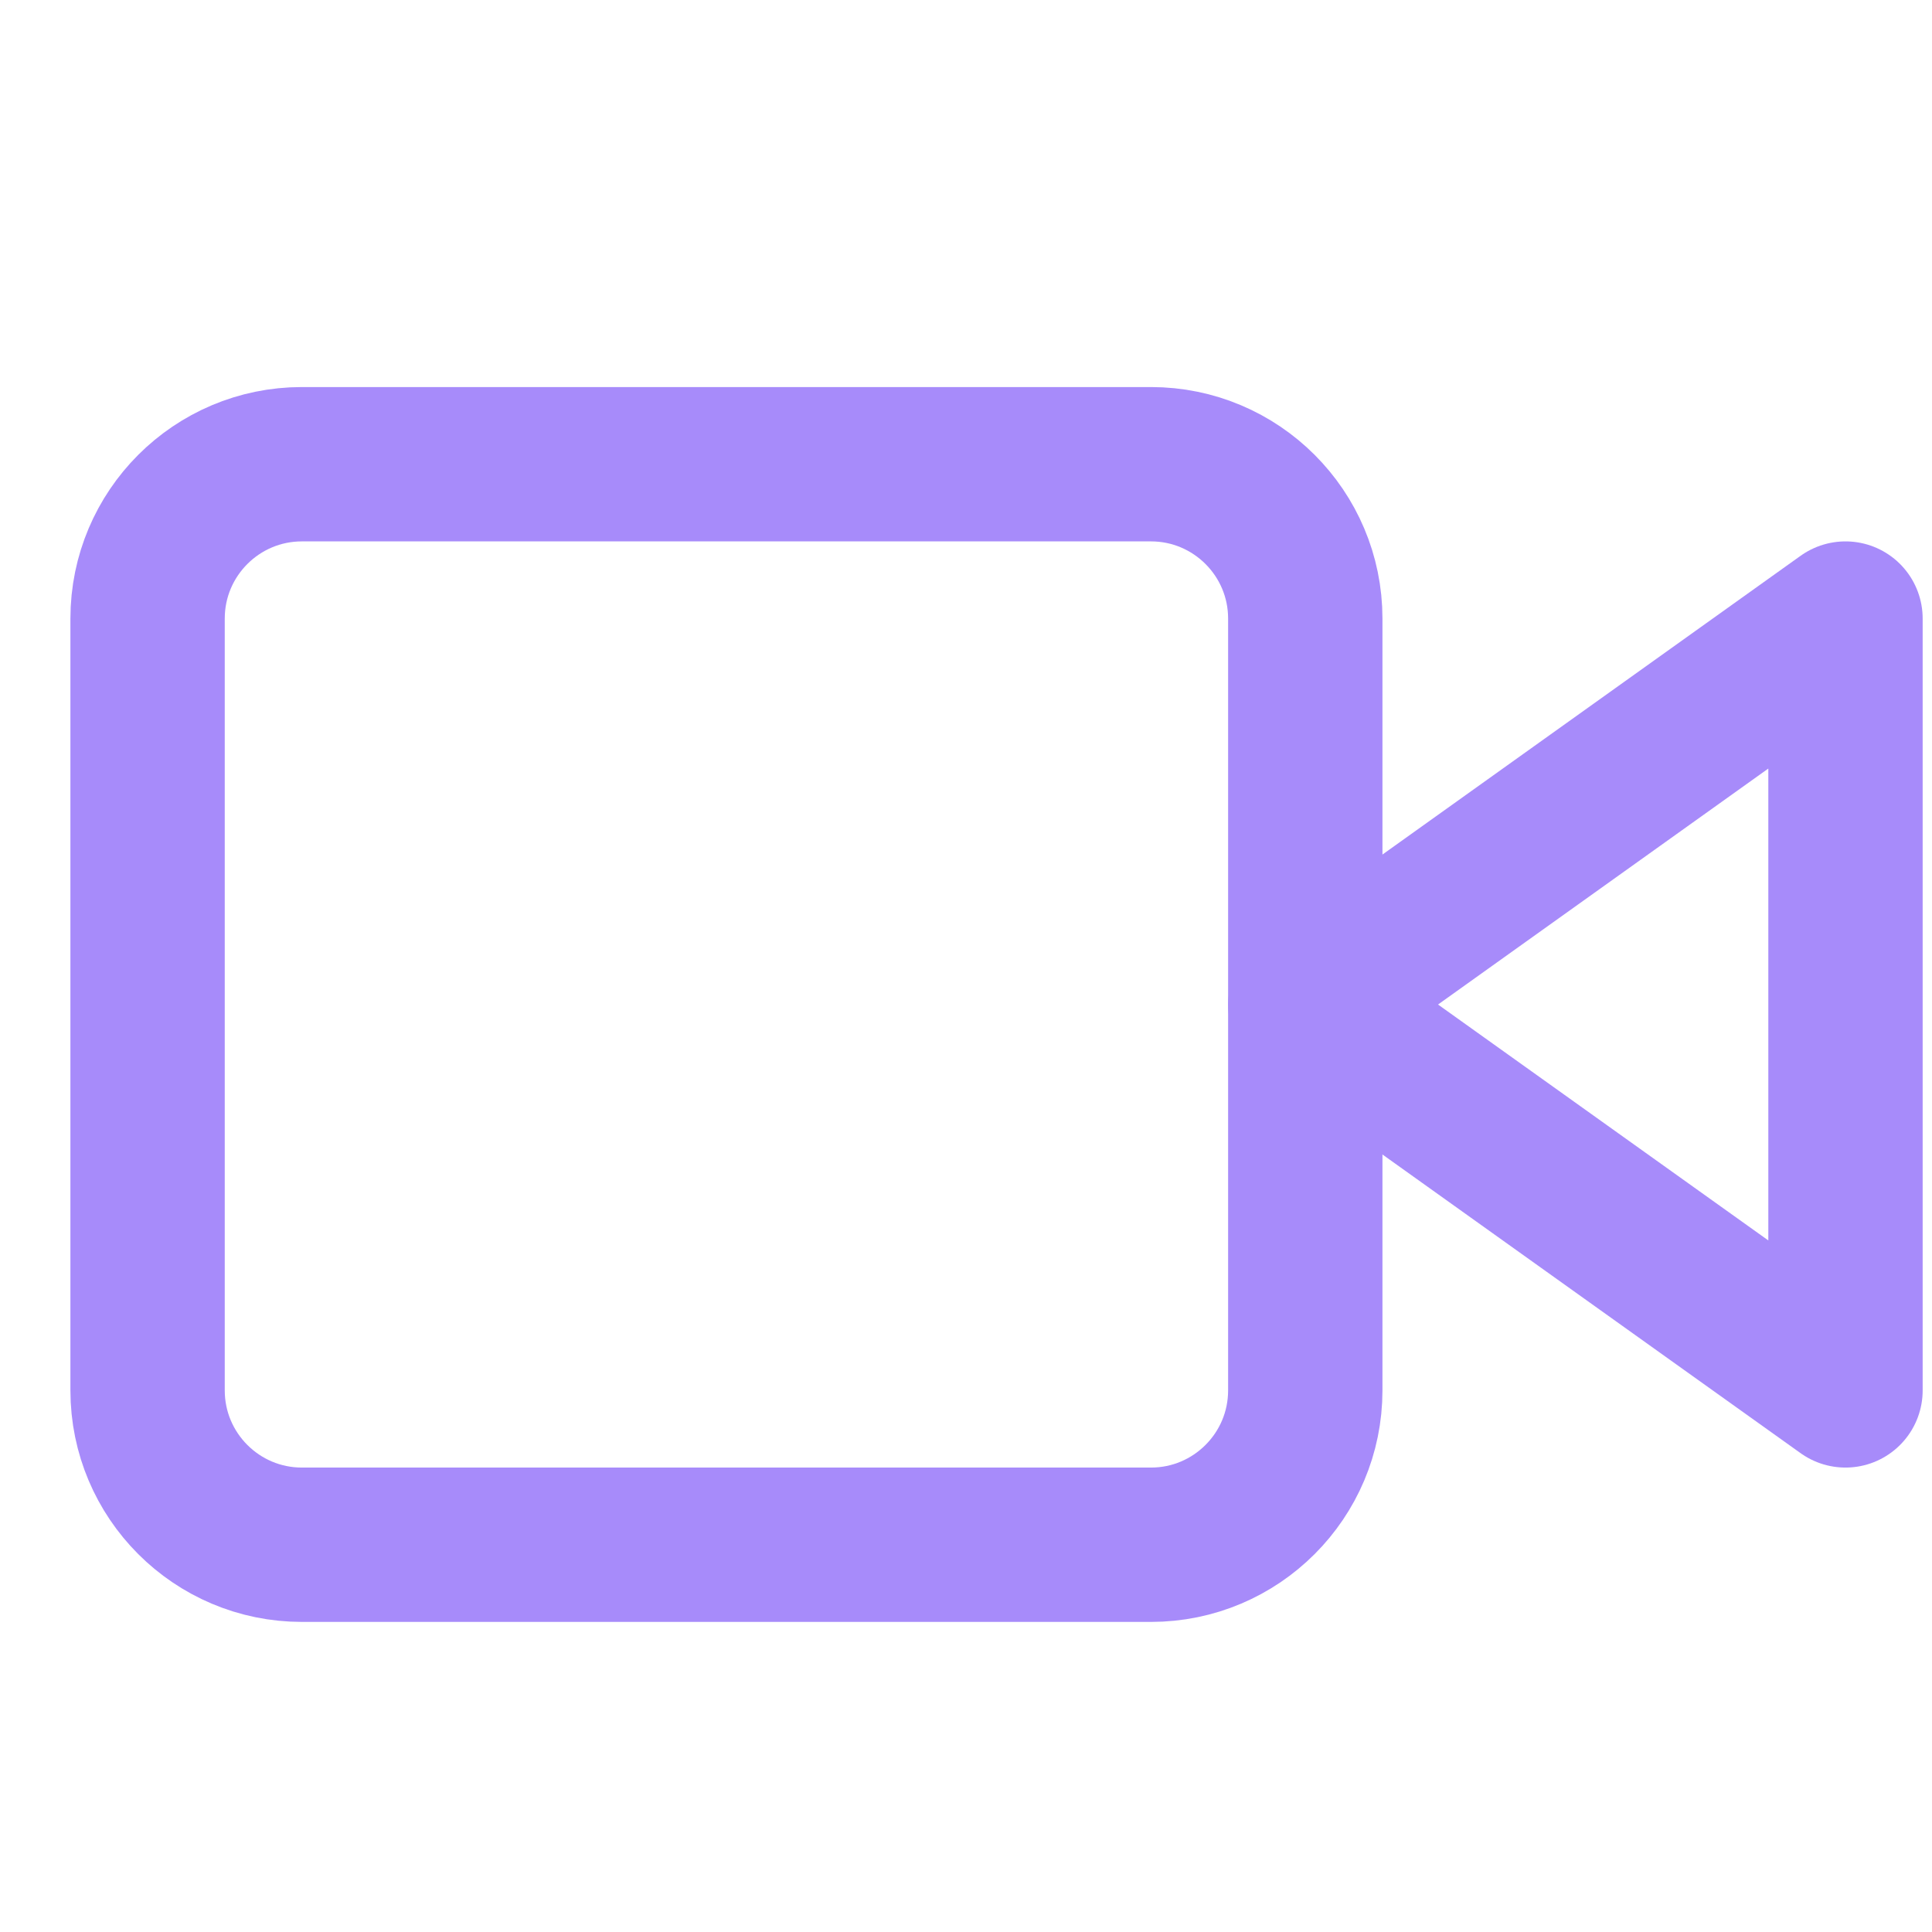 <svg xmlns="http://www.w3.org/2000/svg" width="18" height="18" fill="none" viewBox="0 0 18 18">
    <g clip-path="url(#clip0_2093_13933)">
        <path stroke="#A78BFA" stroke-linecap="round" stroke-linejoin="round" stroke-width="1.438" d="M17.194 5.763L12.161 9.359L17.194 12.954V5.763Z"/>
        <path stroke="#A78BFA" stroke-linecap="round" stroke-linejoin="round" stroke-width="1.438" d="M10.723 4.325H2.813C2.019 4.325 1.375 4.969 1.375 5.763V12.954C1.375 13.748 2.019 14.392 2.813 14.392H10.723C11.517 14.392 12.161 13.748 12.161 12.954V5.763C12.161 4.969 11.517 4.325 10.723 4.325Z"/>
    </g>
    <defs>
        <clipPath id="clip0_2093_13933">
            <rect width="17.258" height="17.258" fill="white" transform="translate(0.656 0.73)"/>
        </clipPath>
    </defs>
</svg>
